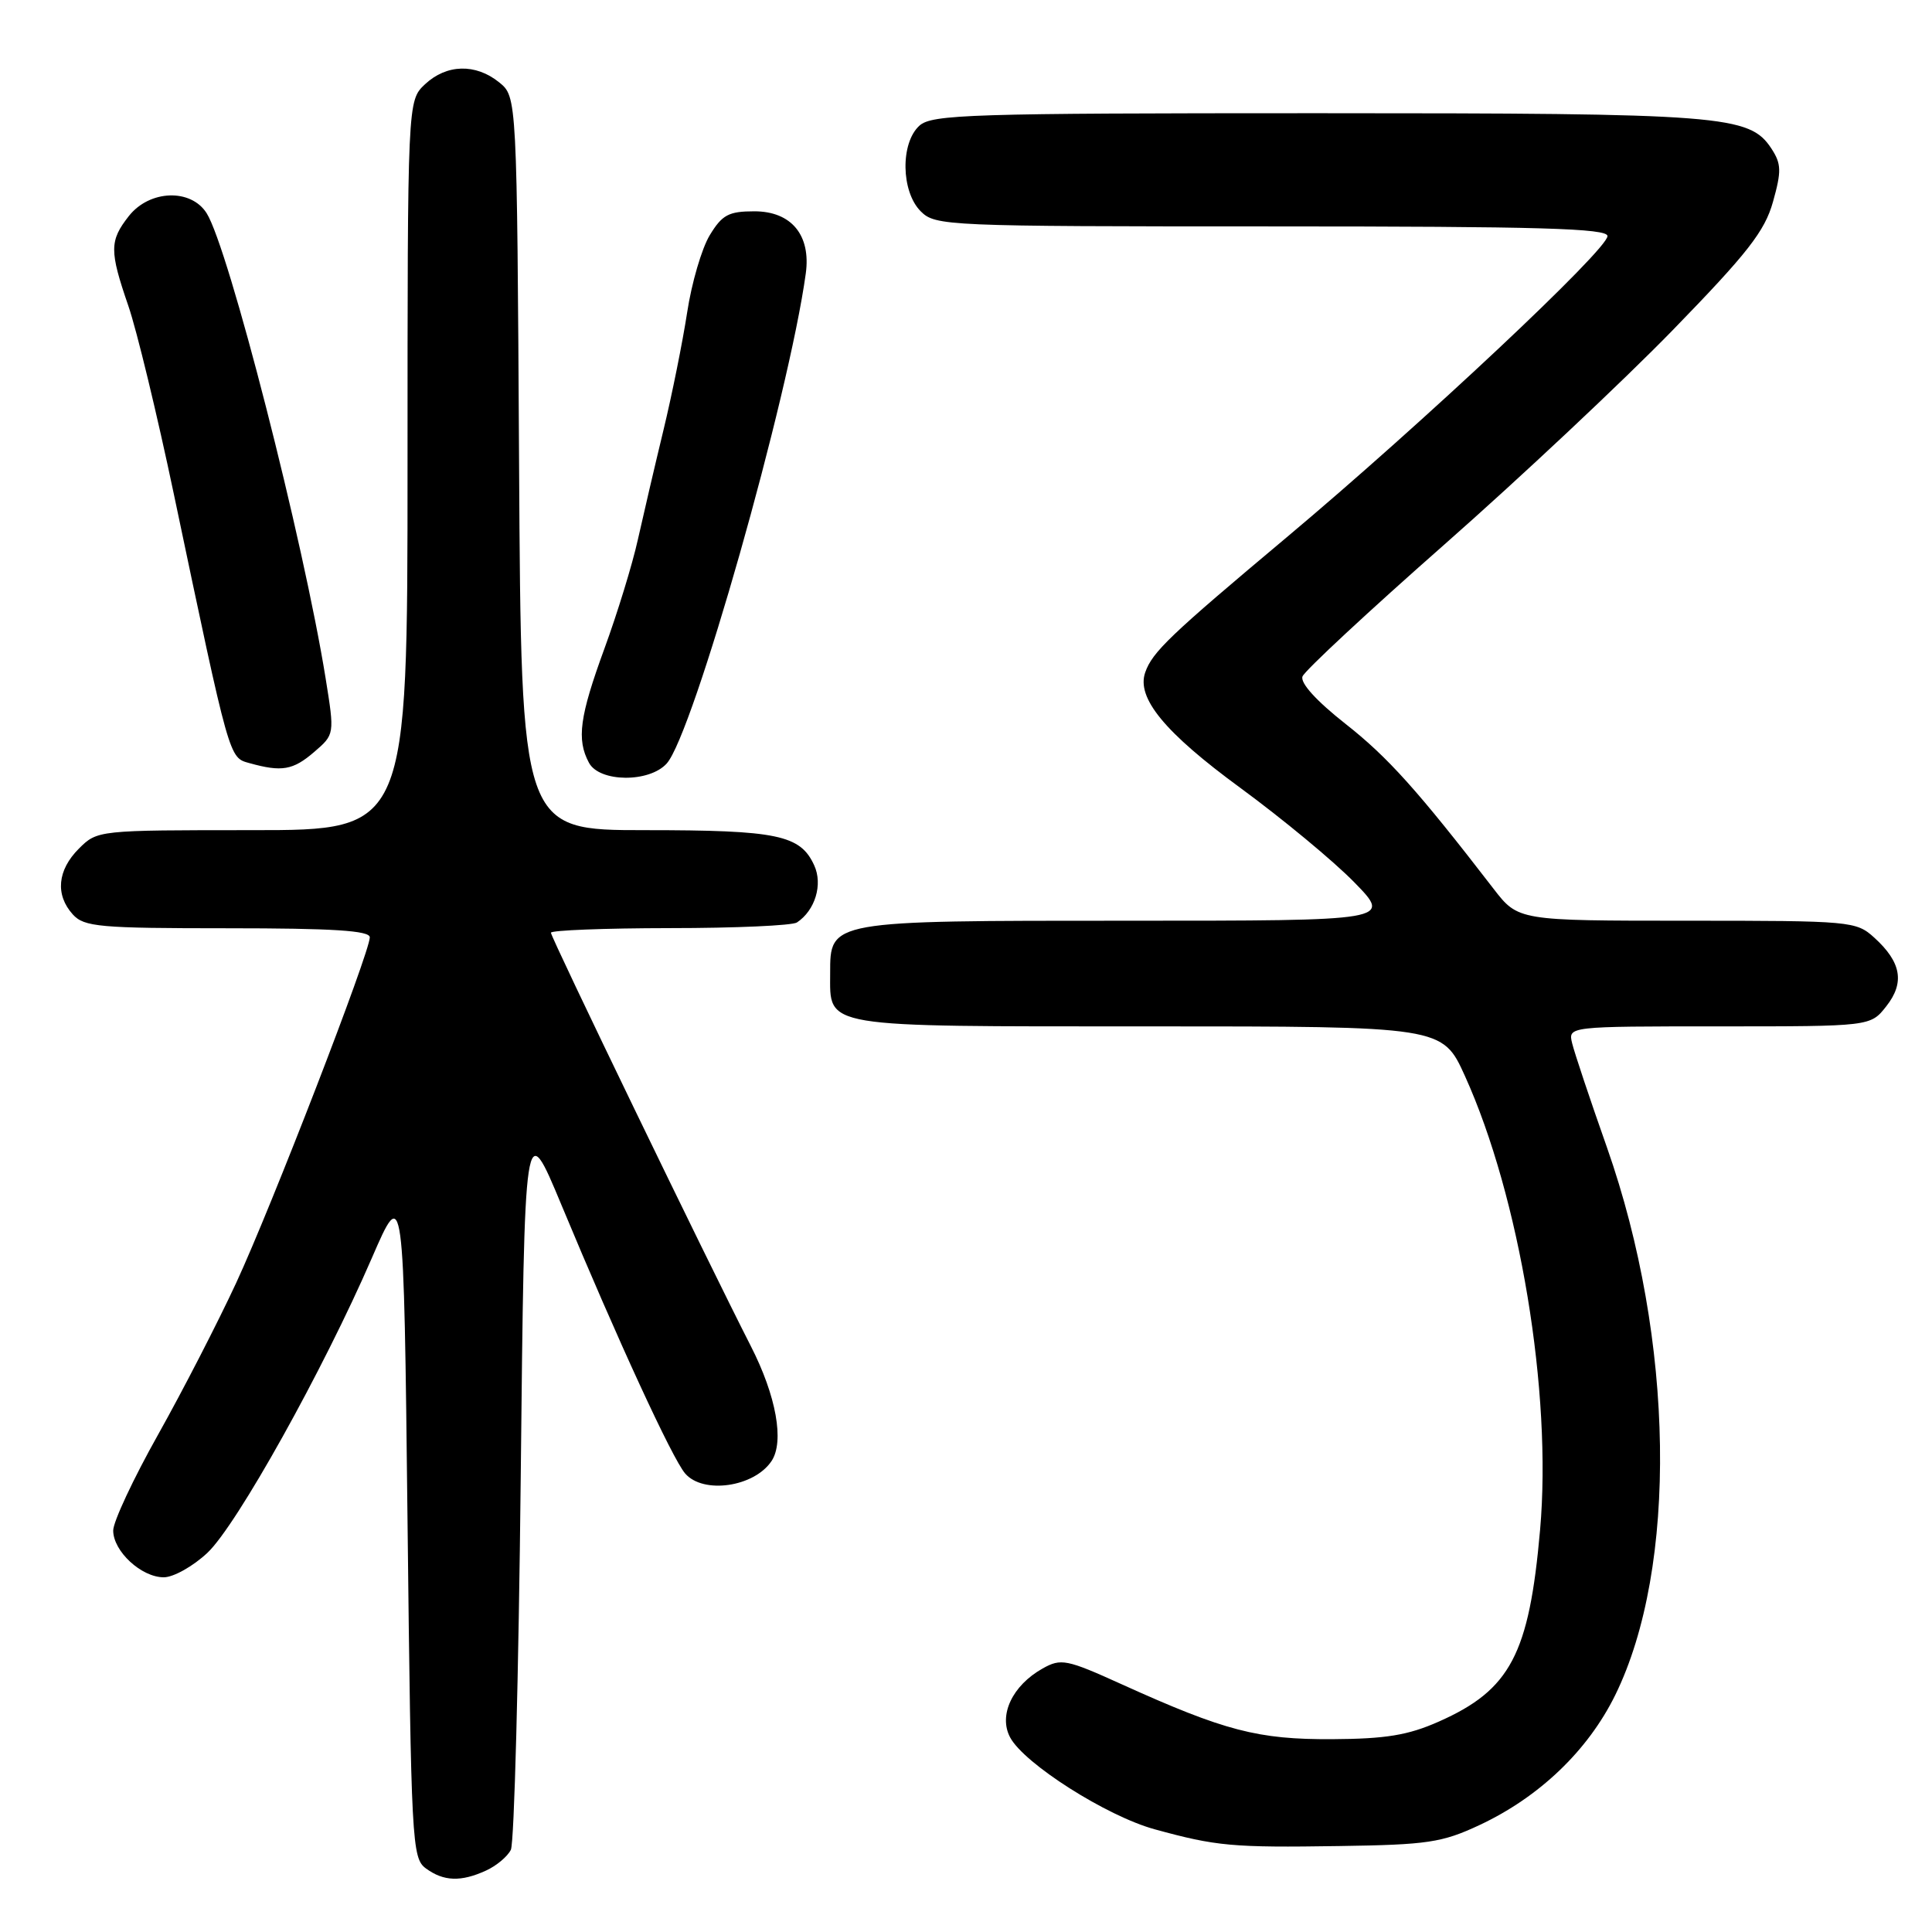 <?xml version="1.0" encoding="UTF-8" standalone="no"?>
<!DOCTYPE svg PUBLIC "-//W3C//DTD SVG 1.1//EN" "http://www.w3.org/Graphics/SVG/1.1/DTD/svg11.dtd" >
<svg xmlns="http://www.w3.org/2000/svg" xmlns:xlink="http://www.w3.org/1999/xlink" version="1.1" viewBox="0 0 256 256">
 <g >
 <path fill="currentColor"
d=" M 64.40 247.86 C 65.77 247.24 67.25 246.00 67.69 245.11 C 68.14 244.23 68.72 221.99 69.00 195.70 C 69.50 147.90 69.50 147.90 74.41 159.70 C 81.79 177.45 89.09 193.29 90.79 195.25 C 93.19 198.02 99.93 197.04 102.23 193.60 C 103.95 191.03 102.86 184.96 99.49 178.37 C 93.66 166.94 73.00 124.23 73.00 123.59 C 73.00 123.27 80.09 122.99 88.75 122.98 C 97.41 122.98 105.00 122.64 105.60 122.23 C 108.01 120.63 109.05 117.20 107.89 114.67 C 106.05 110.63 103.03 110.00 85.48 110.00 C 69.06 110.00 69.06 110.00 68.78 61.41 C 68.50 12.82 68.50 12.82 66.14 10.91 C 63.02 8.39 59.17 8.49 56.31 11.17 C 54.00 13.35 54.00 13.35 54.00 61.67 C 54.00 110.00 54.00 110.00 33.45 110.00 C 12.97 110.00 12.90 110.01 10.45 112.45 C 7.60 115.30 7.30 118.57 9.65 121.17 C 11.15 122.82 13.17 123.00 30.15 123.00 C 44.11 123.00 49.00 123.31 49.00 124.20 C 49.00 126.20 35.98 159.89 31.29 170.00 C 28.87 175.22 24.22 184.26 20.95 190.09 C 17.68 195.91 15.00 201.63 15.00 202.80 C 15.00 205.55 18.73 209.00 21.70 209.00 C 22.98 209.00 25.59 207.54 27.49 205.75 C 31.37 202.10 42.83 181.55 49.26 166.72 C 53.50 156.94 53.50 156.94 54.00 201.55 C 54.48 244.25 54.58 246.22 56.44 247.58 C 58.79 249.30 61.08 249.38 64.40 247.86 Z  M 196.00 241.85 C 203.95 238.14 210.40 231.97 214.02 224.62 C 222.34 207.70 221.89 177.53 212.93 152.04 C 210.69 145.70 208.62 139.49 208.32 138.25 C 207.77 136.00 207.77 136.00 227.81 136.00 C 247.85 136.00 247.85 136.00 249.94 133.34 C 252.41 130.21 251.94 127.50 248.36 124.25 C 245.95 122.06 245.32 122.00 223.53 122.00 C 201.17 122.00 201.17 122.00 197.89 117.75 C 187.83 104.70 183.90 100.33 178.28 95.91 C 174.41 92.86 172.26 90.49 172.59 89.63 C 172.88 88.87 181.34 81.00 191.39 72.15 C 201.44 63.30 215.05 50.52 221.64 43.75 C 231.58 33.53 233.84 30.64 234.93 26.74 C 236.07 22.68 236.04 21.71 234.73 19.70 C 231.82 15.26 228.45 15.00 174.46 15.00 C 128.59 15.00 123.48 15.16 121.83 16.65 C 119.29 18.95 119.39 25.39 122.00 28.00 C 123.94 29.94 125.33 30.00 168.50 30.00 C 204.06 30.00 213.00 30.26 213.00 31.28 C 213.00 33.08 188.40 56.18 170.50 71.19 C 155.03 84.16 152.70 86.38 151.75 89.09 C 150.55 92.48 154.34 97.07 164.38 104.42 C 169.94 108.50 176.73 114.12 179.46 116.92 C 184.42 122.00 184.42 122.00 149.43 122.00 C 109.77 122.00 110.00 121.96 110.00 128.99 C 110.00 136.25 108.52 136.00 152.13 136.00 C 191.13 136.00 191.13 136.00 194.11 142.57 C 201.37 158.60 205.67 184.51 204.07 202.71 C 202.62 219.20 200.13 223.92 190.65 228.12 C 186.57 229.93 183.63 230.41 176.50 230.45 C 166.68 230.50 162.29 229.36 148.64 223.18 C 141.32 219.86 140.59 219.72 138.16 221.08 C 134.13 223.34 132.28 227.28 133.85 230.22 C 135.71 233.70 146.64 240.65 153.00 242.39 C 161.16 244.63 163.28 244.83 177.50 244.61 C 189.14 244.44 191.08 244.15 196.00 241.85 Z  M 88.34 101.17 C 91.83 97.32 104.52 52.61 106.77 36.24 C 107.47 31.16 104.86 28.00 99.96 28.00 C 96.55 28.00 95.69 28.46 94.05 31.16 C 92.99 32.90 91.64 37.51 91.05 41.41 C 90.45 45.31 89.04 52.33 87.91 57.00 C 86.78 61.67 85.26 68.20 84.52 71.50 C 83.79 74.80 81.79 81.30 80.09 85.94 C 76.80 94.94 76.38 97.98 78.04 101.07 C 79.43 103.67 86.03 103.73 88.34 101.17 Z  M 41.62 99.65 C 44.34 97.31 44.34 97.31 43.15 89.90 C 40.21 71.64 30.28 32.83 27.38 28.25 C 25.29 24.95 19.81 25.15 17.07 28.63 C 14.50 31.91 14.49 33.22 17.01 40.54 C 18.12 43.76 20.83 54.97 23.03 65.45 C 30.50 100.95 30.33 100.36 33.06 101.12 C 37.33 102.31 38.82 102.06 41.62 99.65 Z "/>
</g>
</svg>